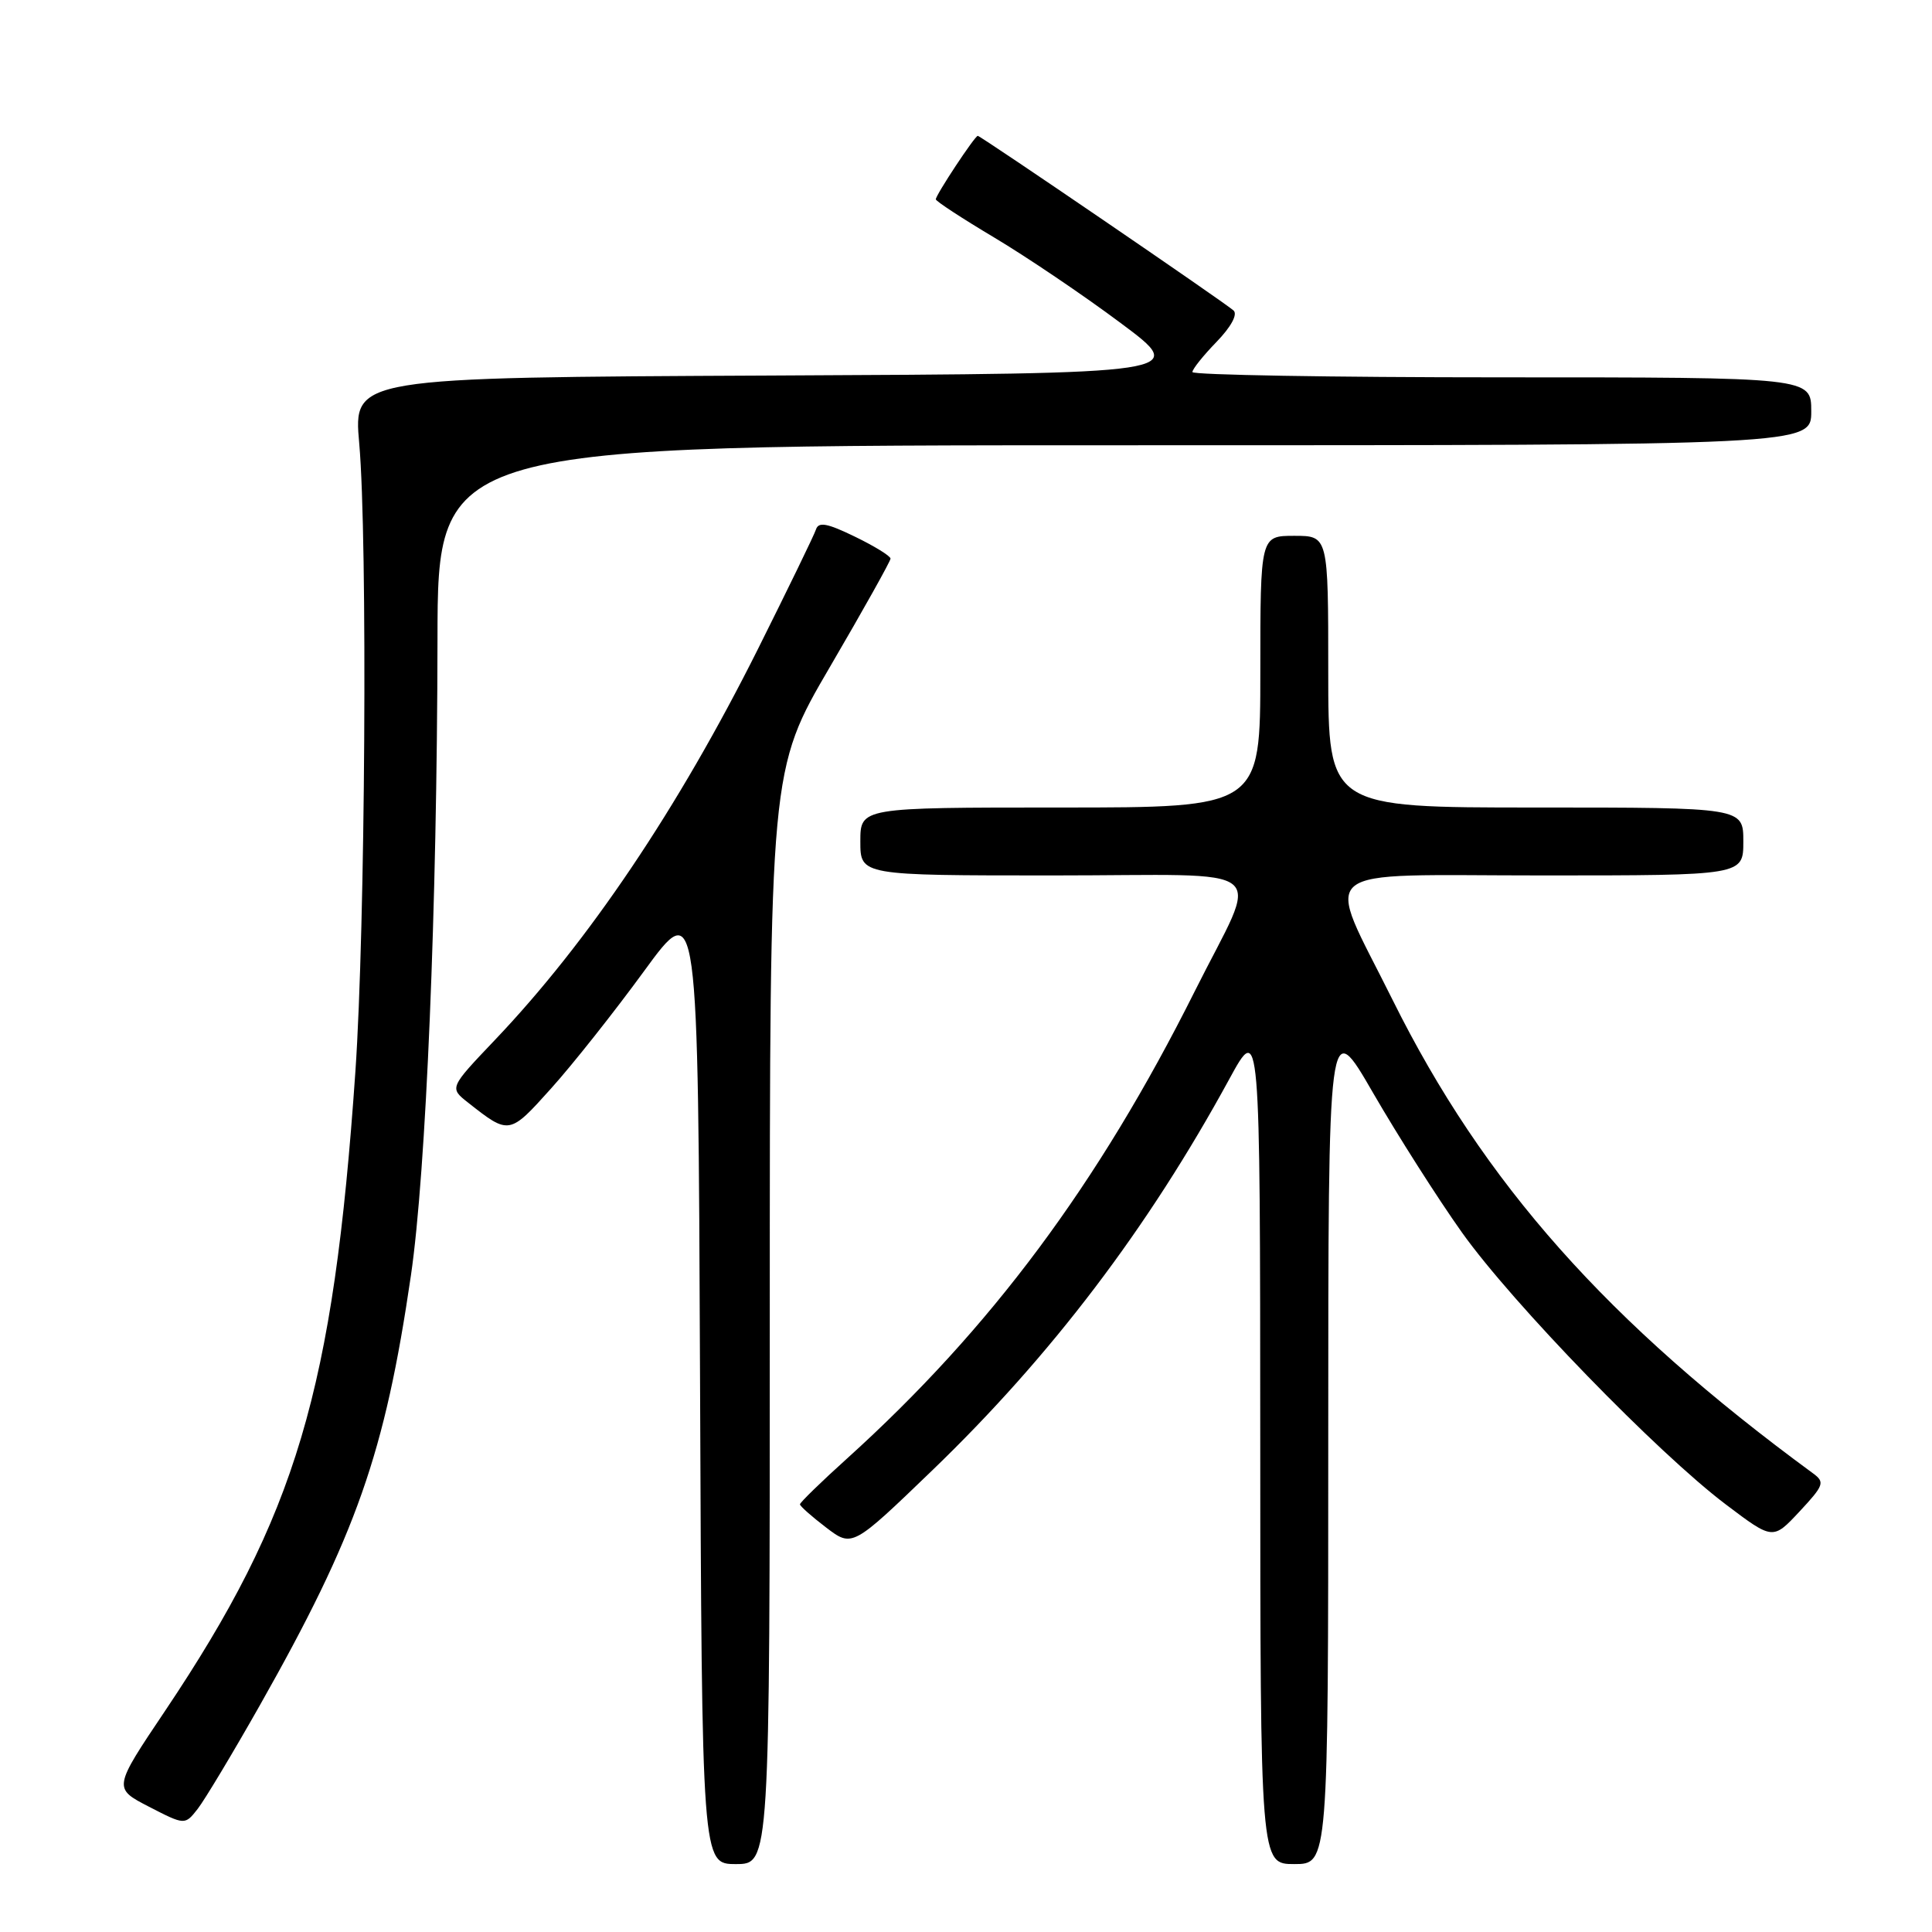 <?xml version="1.0" encoding="UTF-8" standalone="no"?>
<!DOCTYPE svg PUBLIC "-//W3C//DTD SVG 1.1//EN" "http://www.w3.org/Graphics/SVG/1.1/DTD/svg11.dtd" >
<svg xmlns="http://www.w3.org/2000/svg" xmlns:xlink="http://www.w3.org/1999/xlink" version="1.1" viewBox="0 0 256 256">
 <g >
 <path fill="currentColor"
d=" M 102.00 174.50 C 102.00 102.00 102.00 102.00 110.00 88.32 C 114.40 80.79 118.00 74.35 118.00 74.02 C 118.00 73.68 115.88 72.37 113.28 71.11 C 109.60 69.32 108.46 69.11 108.12 70.16 C 107.88 70.90 104.41 78.03 100.42 86.02 C 89.89 107.07 77.97 124.79 65.56 137.82 C 59.54 144.15 59.54 144.15 62.02 146.10 C 67.46 150.39 67.49 150.39 73.01 144.24 C 75.85 141.09 81.40 134.08 85.34 128.68 C 92.50 118.87 92.50 118.87 92.76 182.93 C 93.01 247.00 93.01 247.00 97.51 247.00 C 102.00 247.00 102.00 247.00 102.00 174.50 Z  M 176.00 190.77 C 176.00 134.53 176.00 134.53 181.96 144.85 C 185.24 150.52 190.53 158.83 193.71 163.30 C 200.39 172.69 219.63 192.52 228.71 199.37 C 234.92 204.06 234.92 204.06 238.45 200.28 C 241.69 196.80 241.83 196.40 240.24 195.23 C 212.99 175.25 196.59 156.78 184.53 132.50 C 175.48 114.27 173.40 116.00 204.39 116.00 C 231.00 116.00 231.00 116.00 231.00 111.50 C 231.00 107.00 231.00 107.00 203.50 107.00 C 176.00 107.00 176.00 107.00 176.00 89.00 C 176.00 71.00 176.00 71.00 171.50 71.00 C 167.00 71.00 167.00 71.00 167.00 89.00 C 167.00 107.00 167.00 107.00 140.50 107.00 C 114.00 107.00 114.00 107.00 114.00 111.50 C 114.00 116.00 114.00 116.00 139.57 116.00 C 169.35 116.00 166.96 114.04 158.30 131.37 C 145.53 156.90 131.27 176.06 112.25 193.25 C 108.81 196.35 106.00 199.09 106.00 199.33 C 106.00 199.57 107.56 200.95 109.46 202.40 C 112.93 205.04 112.93 205.04 123.52 194.84 C 139.27 179.67 152.13 162.73 162.88 143.00 C 166.97 135.50 166.97 135.50 166.99 191.25 C 167.00 247.00 167.00 247.00 171.50 247.00 C 176.00 247.00 176.00 247.00 176.00 190.77 Z  M 34.41 226.00 C 47.22 203.35 51.00 192.61 54.45 169.00 C 56.46 155.26 57.92 120.18 57.97 84.75 C 58.00 59.00 58.00 59.00 149.00 59.00 C 240.00 59.00 240.00 59.00 240.00 54.50 C 240.00 50.00 240.00 50.00 199.00 50.00 C 176.45 50.00 158.00 49.68 158.00 49.30 C 158.00 48.91 159.44 47.11 161.20 45.30 C 163.13 43.30 164.02 41.66 163.45 41.14 C 162.24 40.05 129.94 18.00 129.56 18.00 C 129.17 18.00 124.00 25.83 124.00 26.41 C 124.00 26.66 127.49 28.94 131.75 31.48 C 136.01 34.02 143.55 39.11 148.49 42.80 C 157.49 49.50 157.49 49.50 102.16 49.76 C 46.82 50.02 46.82 50.02 47.60 58.76 C 48.72 71.51 48.41 122.85 47.09 142.00 C 44.17 184.29 39.26 200.77 21.88 226.69 C 14.99 236.95 14.99 236.95 19.74 239.40 C 24.50 241.85 24.50 241.85 26.20 239.68 C 27.13 238.48 30.83 232.32 34.41 226.00 Z "/>
</g>
</svg>